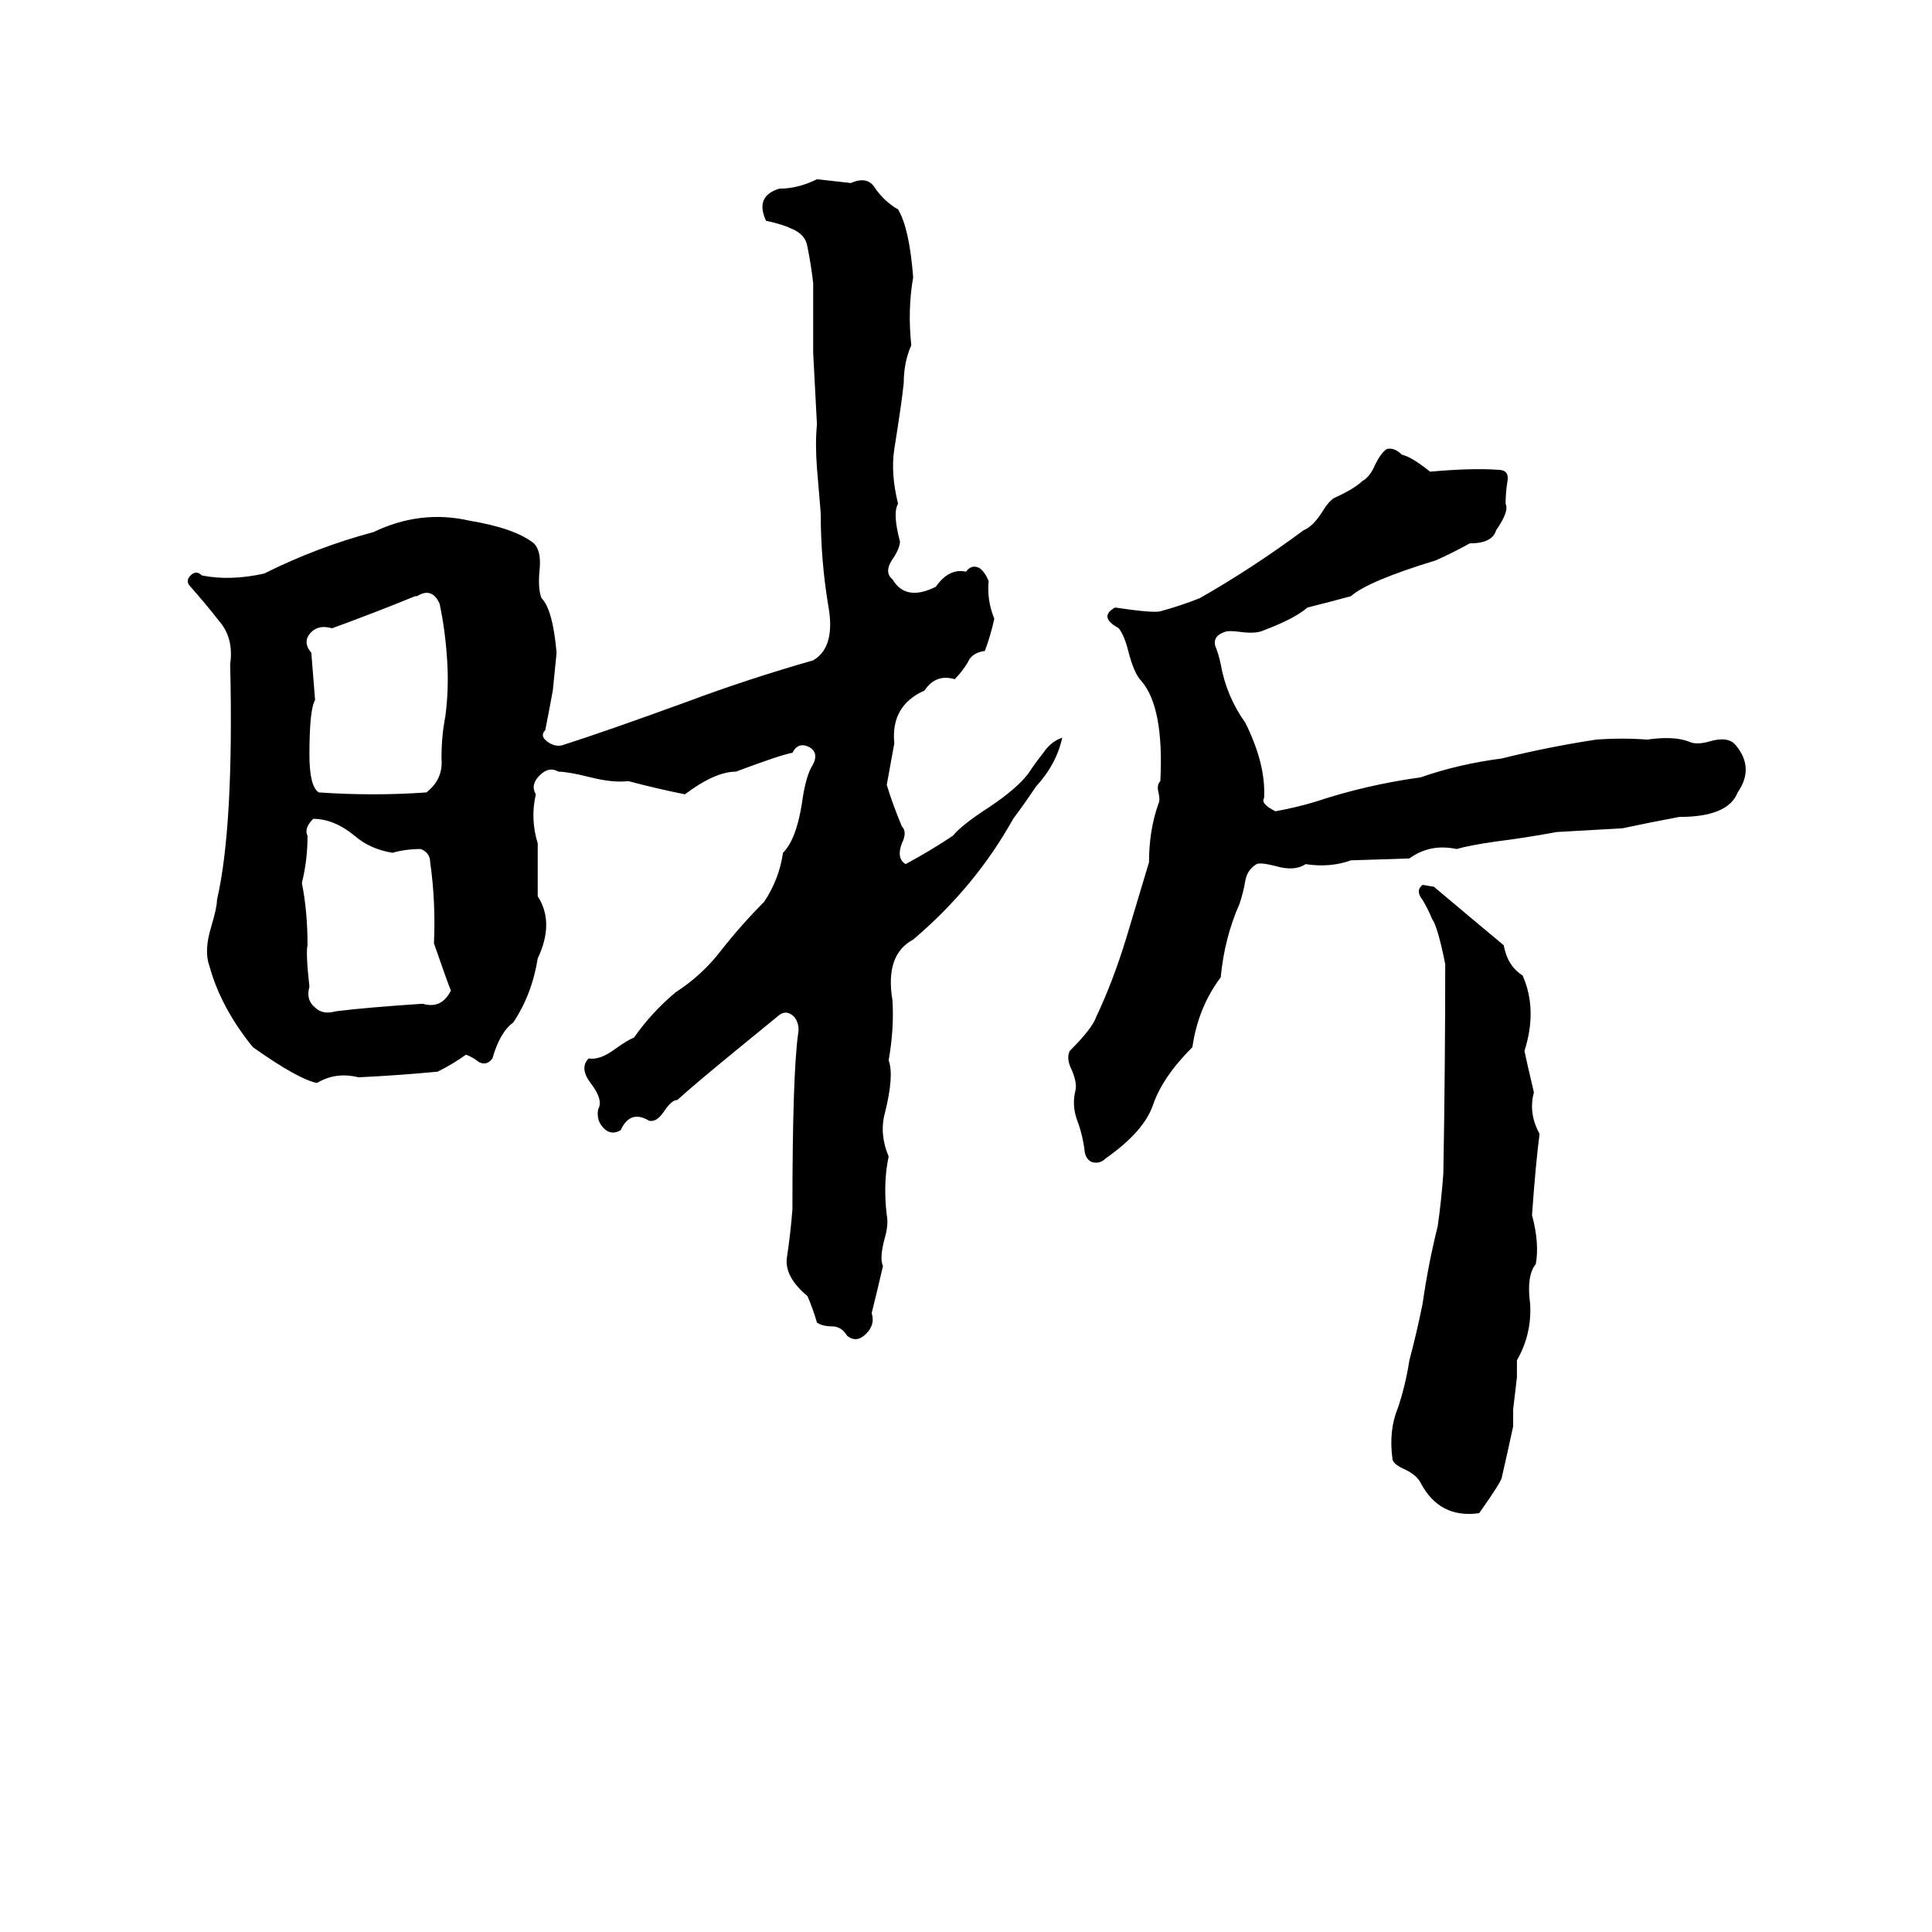 <svg xmlns="http://www.w3.org/2000/svg" viewBox="0 -800 1024 1024">
	<path fill="#000000" d="M433 -705L451 -703Q460 -707 464 -700Q469 -693 476 -689Q482 -679 484 -653Q481 -636 483 -617Q479 -608 479 -597Q478 -587 474 -562Q472 -549 476 -533Q473 -528 477 -513Q477 -510 474 -505Q468 -497 473 -493Q480 -481 496 -489Q503 -499 512 -497Q515 -501 519 -499Q522 -497 524 -492Q523 -482 527 -472Q525 -463 522 -455Q515 -454 513 -449Q510 -444 506 -440Q496 -443 490 -434Q472 -426 474 -406Q472 -395 470 -384Q473 -374 478 -362Q481 -359 478 -353Q475 -345 480 -342Q493 -349 505 -357Q510 -363 524 -372Q539 -382 545 -390Q549 -396 553 -401Q557 -407 563 -409Q560 -395 549 -383Q543 -374 537 -366Q517 -330 484 -302Q469 -294 473 -270Q474 -255 471 -238Q474 -230 469 -210Q466 -199 471 -187Q468 -173 470 -156Q471 -151 469 -144Q466 -133 468 -129Q465 -116 462 -104Q464 -98 459 -93Q454 -88 449 -92Q446 -97 441 -97Q436 -97 433 -99Q431 -106 428 -113Q416 -123 417 -133Q419 -146 420 -159Q420 -230 423 -252Q424 -257 421 -261Q417 -265 413 -262Q402 -253 391 -244Q369 -226 359 -217Q356 -217 352 -211Q348 -205 344 -206Q334 -212 329 -201Q324 -198 320 -202Q316 -206 317 -212Q320 -217 313 -226Q307 -234 312 -239Q318 -238 326 -244Q333 -249 336 -250Q345 -263 358 -274Q372 -283 382 -296Q393 -310 405 -322Q413 -334 415 -348Q422 -355 425 -374Q427 -389 431 -395Q434 -401 429 -404Q423 -407 420 -401Q414 -400 390 -391Q379 -391 363 -379Q348 -382 333 -386Q325 -385 313 -388Q301 -391 296 -391Q291 -394 286 -389Q281 -384 284 -379Q281 -366 285 -353Q285 -339 285 -325Q294 -311 285 -292Q282 -273 272 -258Q265 -253 261 -239Q258 -235 254 -237Q250 -240 247 -241Q240 -236 232 -232Q211 -230 190 -229Q178 -232 168 -226Q158 -228 134 -245Q117 -266 111 -288Q108 -296 112 -309Q115 -319 115 -323Q124 -362 122 -448Q124 -462 116 -471Q109 -480 101 -489Q98 -492 101 -495Q104 -498 107 -495Q122 -492 140 -496Q168 -510 198 -518Q223 -530 249 -524Q273 -520 283 -512Q287 -508 286 -498Q285 -488 287 -483Q293 -477 295 -454Q294 -444 293 -434Q291 -423 289 -413Q286 -410 290 -407Q294 -404 298 -405Q320 -412 364 -428Q396 -440 431 -450Q443 -457 439 -479Q435 -503 435 -528Q434 -540 433 -552Q432 -565 433 -575L431 -613Q431 -631 431 -650Q430 -659 428 -669Q427 -676 419 -679Q415 -681 406 -683Q400 -696 413 -700Q423 -700 433 -705ZM735 -562Q739 -563 743 -559Q748 -558 758 -550Q780 -552 794 -551Q800 -551 799 -545Q798 -539 798 -533Q800 -529 793 -519Q791 -512 779 -512Q770 -507 761 -503Q725 -492 716 -484Q705 -481 693 -478Q686 -472 670 -466Q666 -464 658 -465Q651 -466 649 -465Q643 -463 644 -458Q646 -453 647 -448Q650 -431 660 -417Q671 -395 670 -377Q668 -374 676 -370Q687 -372 697 -375Q724 -384 753 -388Q773 -395 796 -398Q820 -404 846 -408Q860 -409 873 -408Q887 -410 895 -407Q899 -405 906 -407Q916 -410 920 -405Q930 -393 921 -380Q916 -367 890 -367Q874 -364 860 -361Q843 -360 825 -359Q809 -356 793 -354Q779 -352 772 -350Q758 -353 747 -345L716 -344Q705 -340 692 -342Q686 -338 676 -341Q668 -343 666 -342Q661 -339 660 -333Q659 -327 657 -321Q649 -303 647 -282Q635 -266 632 -245Q616 -229 611 -214Q606 -200 586 -186Q583 -183 579 -184Q576 -185 575 -189Q574 -198 571 -206Q568 -214 570 -222Q571 -226 568 -233Q565 -239 567 -243Q579 -255 581 -261Q590 -280 597 -303Q603 -323 609 -343Q609 -360 614 -374Q615 -376 614 -380Q613 -384 615 -386Q617 -425 605 -439Q601 -443 598 -455Q596 -463 593 -467Q582 -473 591 -478Q611 -475 615 -476Q626 -479 636 -483Q664 -499 691 -519Q696 -521 701 -529Q704 -534 707 -536Q718 -541 722 -545Q726 -547 729 -554Q732 -560 735 -562ZM221 -484H220Q198 -475 176 -467Q169 -469 165 -465Q160 -460 165 -454Q166 -441 167 -429Q164 -424 164 -400Q164 -383 169 -380Q198 -378 226 -380Q235 -387 234 -398Q234 -410 236 -420Q238 -435 237 -450Q236 -466 233 -480Q229 -489 221 -484ZM166 -366Q161 -361 163 -357Q163 -344 160 -332Q163 -317 163 -299Q162 -295 164 -277Q162 -270 167 -266Q171 -262 178 -264Q194 -266 224 -268Q234 -265 239 -275Q238 -277 230 -300Q231 -322 228 -343Q228 -348 223 -350Q215 -350 208 -348Q196 -350 188 -357Q177 -366 166 -366ZM754 -331L760 -330Q779 -314 797 -299Q799 -288 807 -283Q815 -265 808 -243Q809 -238 813 -221Q810 -210 816 -199Q814 -184 812 -156Q816 -141 814 -130Q809 -124 811 -109Q812 -93 804 -79Q804 -74 804 -70L802 -53Q802 -48 802 -44Q799 -30 796 -17Q796 -15 784 2Q763 5 753 -14Q751 -18 745 -21Q738 -24 738 -27Q736 -42 741 -54Q745 -66 747 -79Q751 -94 754 -109Q757 -130 762 -150Q764 -164 765 -178Q766 -235 766 -289Q762 -309 759 -313Q757 -318 754 -323Q750 -328 754 -331Z"/>
</svg>